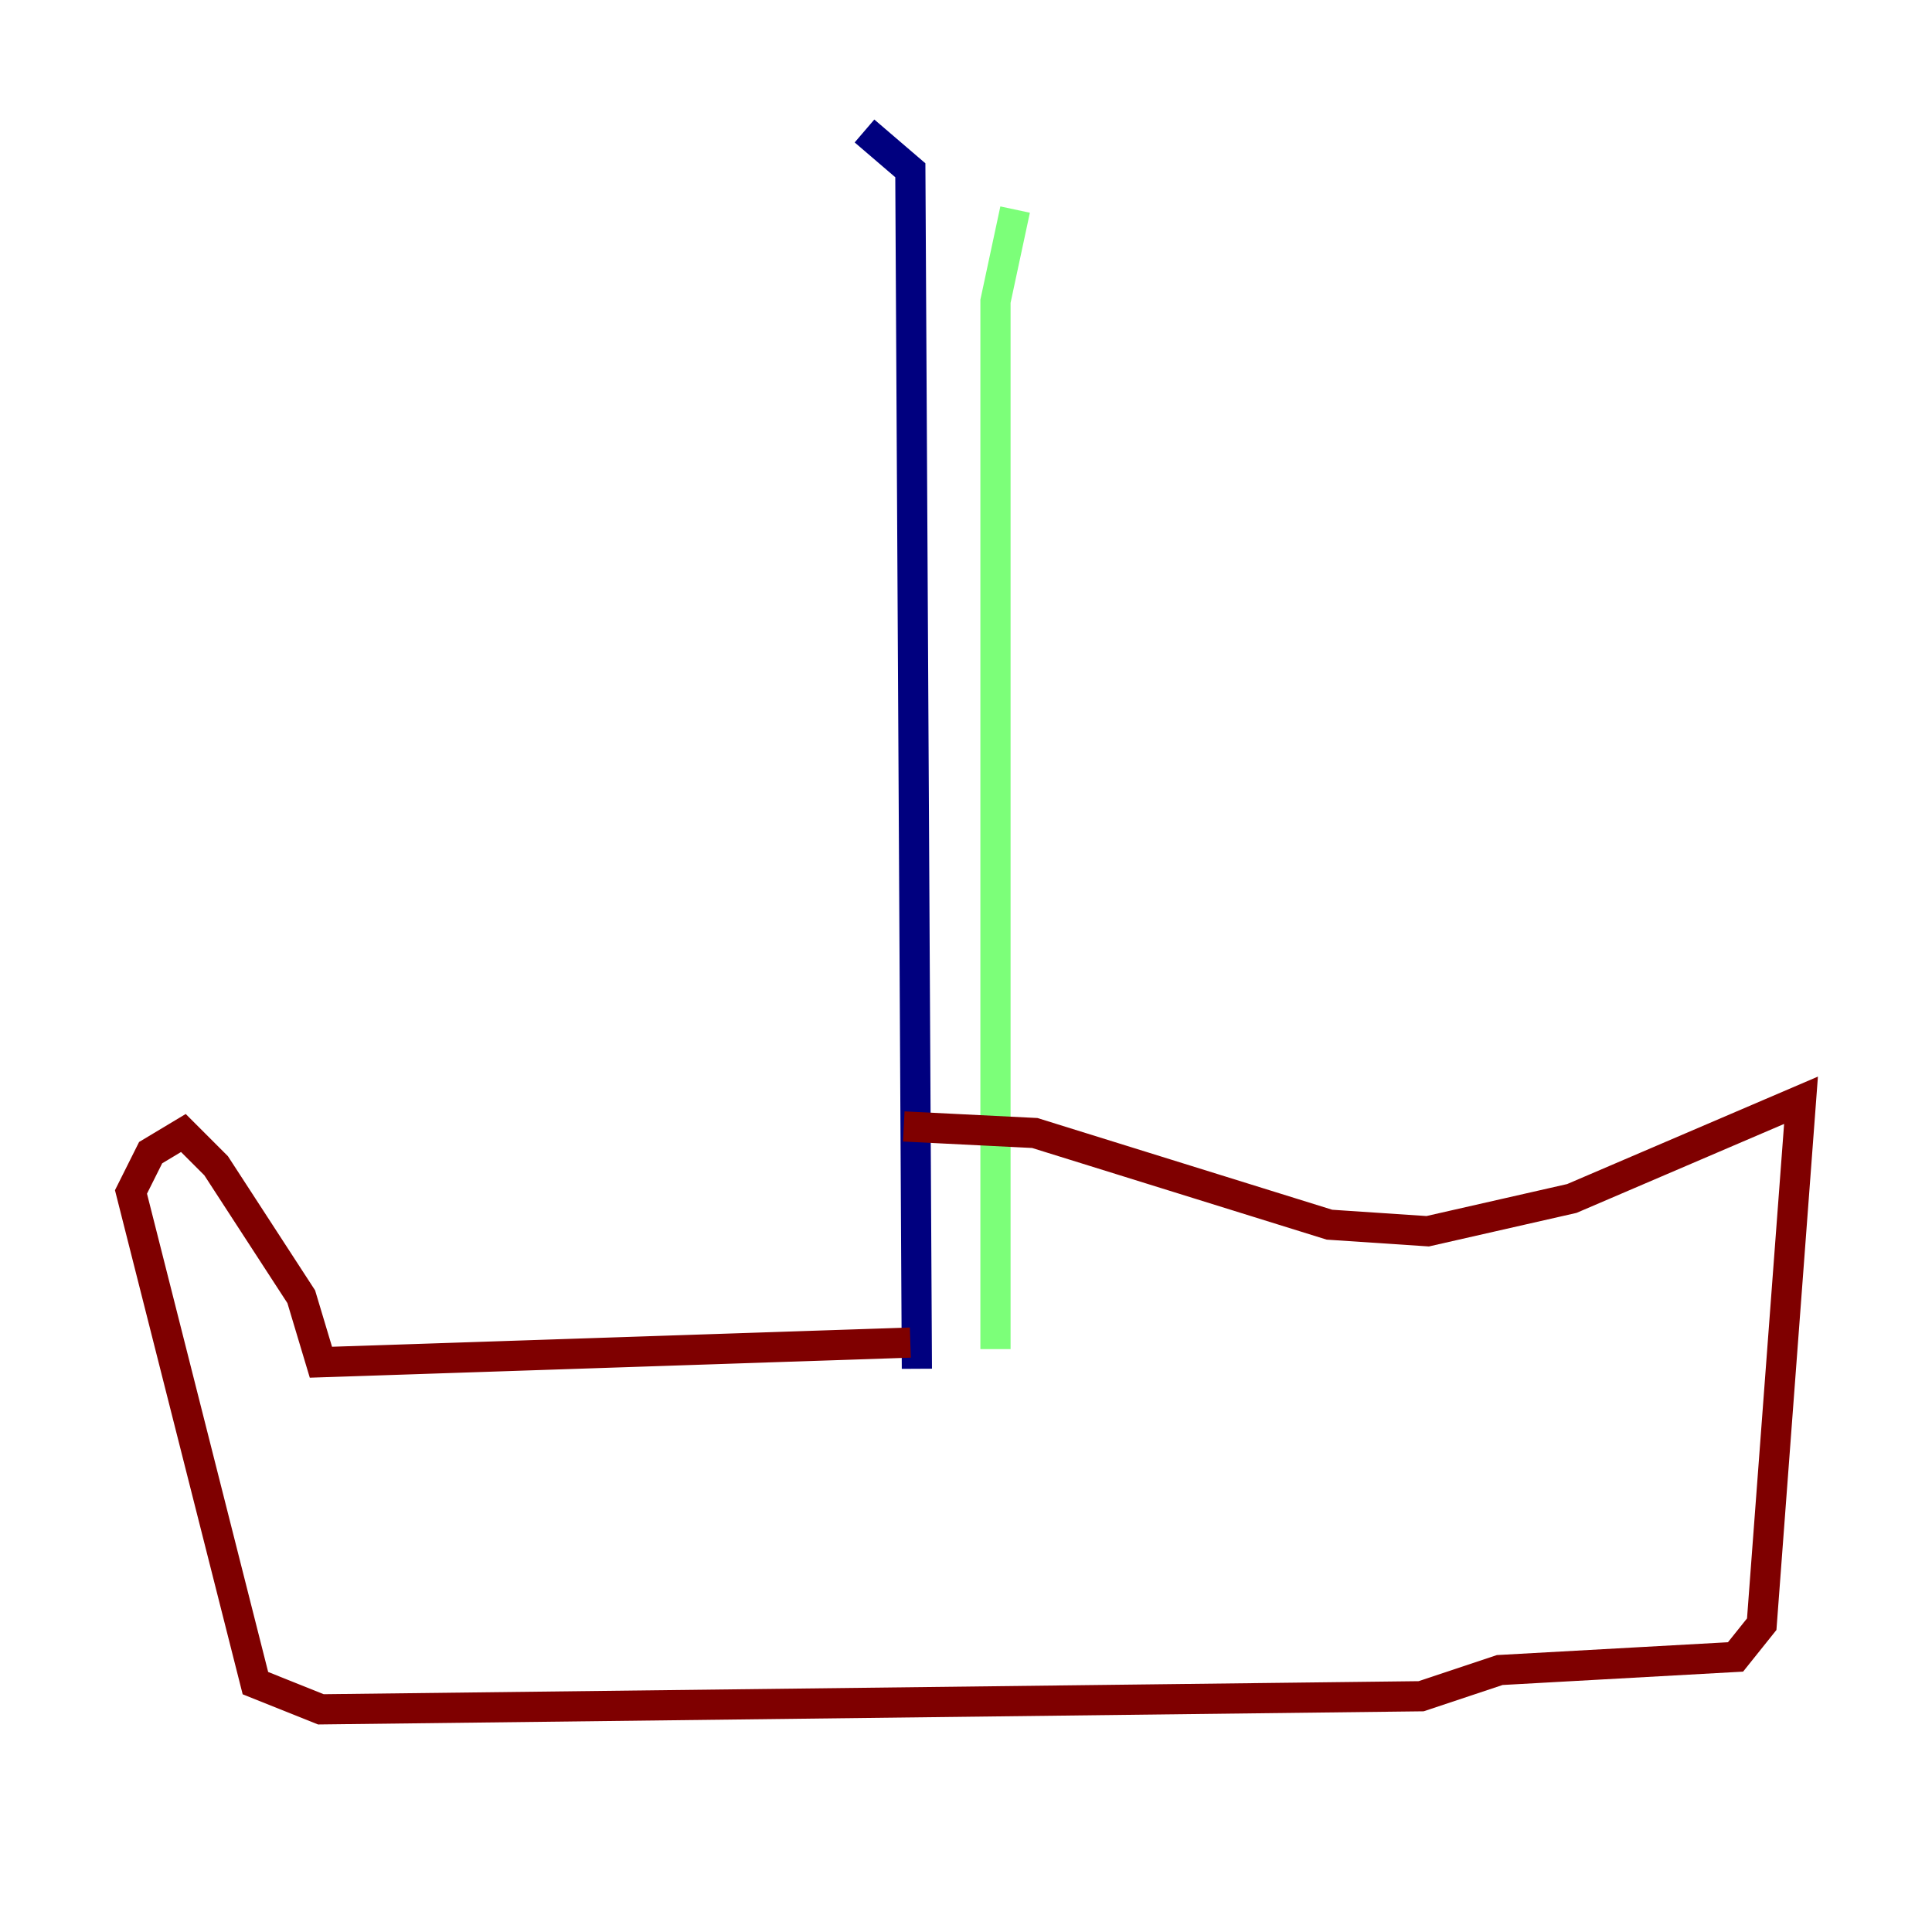 <?xml version="1.0" encoding="utf-8" ?>
<svg baseProfile="tiny" height="128" version="1.2" viewBox="0,0,128,128" width="128" xmlns="http://www.w3.org/2000/svg" xmlns:ev="http://www.w3.org/2001/xml-events" xmlns:xlink="http://www.w3.org/1999/xlink"><defs /><polyline fill="none" points="57.275,8.678 60.312,11.281 60.746,90.685" stroke="#00007f" stroke-width="2" /><polyline fill="none" points="67.254,13.885 65.953,19.959 65.953,89.383" stroke="#7cff79" stroke-width="2" /><polyline fill="none" points="60.312,88.949 21.261,90.251 19.959,85.912 14.319,77.234 12.149,75.064 9.98,76.366 8.678,78.969 16.922,111.512 21.261,113.248 94.156,112.38 99.363,110.644 114.983,109.776 116.719,107.607 119.322,72.895 104.136,79.403 94.59,81.573 88.081,81.139 68.556,75.064 59.878,74.63" stroke="#7f0000" stroke-width="2" /></svg>